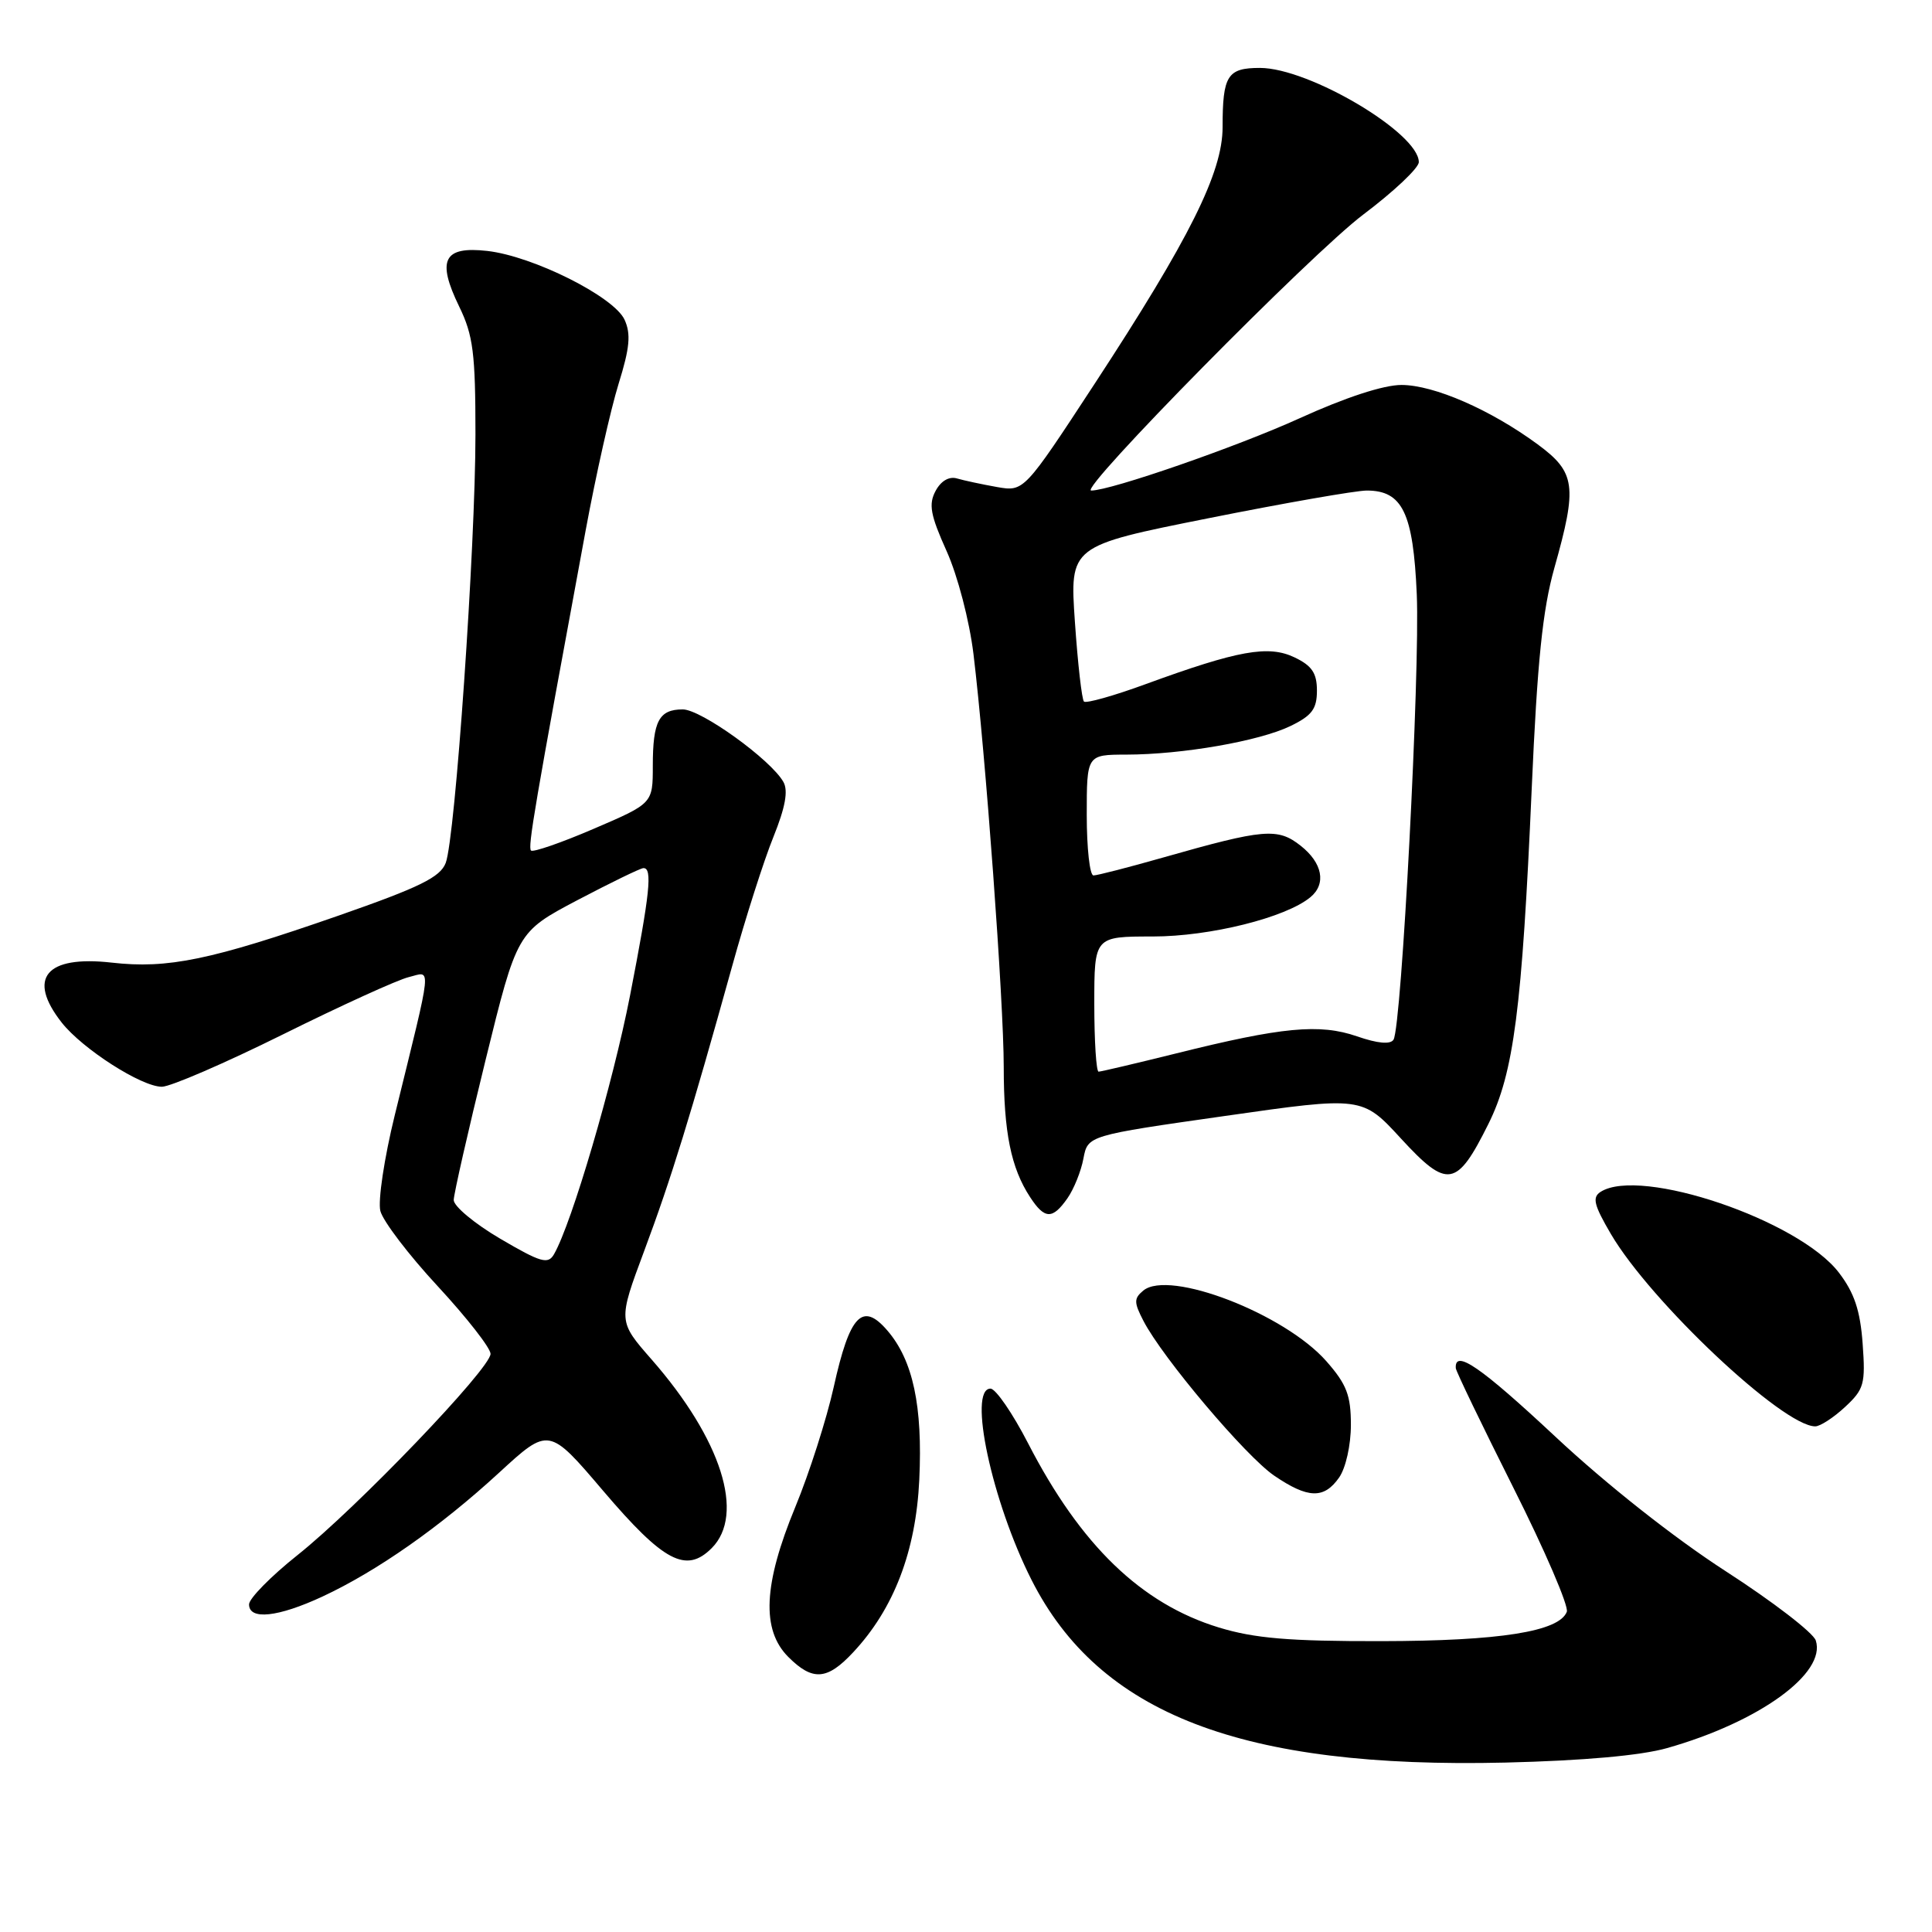 <?xml version="1.0" encoding="UTF-8" standalone="no"?>
<!DOCTYPE svg PUBLIC "-//W3C//DTD SVG 1.1//EN" "http://www.w3.org/Graphics/SVG/1.1/DTD/svg11.dtd" >
<svg xmlns="http://www.w3.org/2000/svg" xmlns:xlink="http://www.w3.org/1999/xlink" version="1.1" viewBox="0 0 256 256">
 <g >
 <path fill="currentColor"
d=" M 220.90 231.63 C 233.11 228.17 242.02 221.71 240.60 217.37 C 240.26 216.34 234.89 212.21 228.66 208.19 C 221.85 203.79 212.87 196.70 206.11 190.38 C 196.20 181.12 192.73 178.73 192.90 181.29 C 192.92 181.69 196.36 188.82 200.53 197.13 C 204.71 205.44 207.89 212.84 207.61 213.57 C 206.60 216.19 198.72 217.44 183.00 217.46 C 170.79 217.48 166.23 217.09 161.50 215.65 C 151.22 212.51 143.19 204.76 136.23 191.25 C 134.18 187.27 131.94 184.01 131.25 184.00 C 128.22 183.99 131.43 198.97 136.68 209.34 C 145.67 227.11 164.53 234.38 199.50 233.55 C 209.78 233.30 217.43 232.62 220.90 231.63 Z  M 113.05 218.94 C 118.44 213.18 121.36 205.56 121.81 196.08 C 122.27 186.31 120.98 180.25 117.58 176.30 C 114.27 172.45 112.59 174.22 110.47 183.80 C 109.53 188.03 107.24 195.19 105.38 199.69 C 101.15 209.93 100.87 215.96 104.45 219.55 C 107.68 222.78 109.60 222.64 113.05 218.94 Z  M 42.71 211.56 C 49.95 208.19 58.32 202.32 66.11 195.16 C 72.72 189.08 72.72 189.08 79.92 197.54 C 87.94 206.96 90.91 208.53 94.30 205.14 C 98.76 200.68 95.59 190.71 86.36 180.16 C 81.89 175.06 81.89 175.06 85.35 165.78 C 88.93 156.20 91.52 147.79 97.02 128.00 C 98.77 121.67 101.23 113.98 102.48 110.90 C 104.06 106.98 104.46 104.79 103.81 103.62 C 102.16 100.67 92.90 94.00 90.47 94.00 C 87.32 94.00 86.50 95.55 86.50 101.48 C 86.50 106.46 86.50 106.46 78.67 109.82 C 74.37 111.67 70.63 112.96 70.36 112.70 C 69.92 112.25 70.80 107.07 77.61 70.24 C 78.96 62.94 80.92 54.23 81.96 50.88 C 83.45 46.10 83.62 44.26 82.76 42.37 C 81.36 39.31 70.64 33.94 64.56 33.25 C 58.77 32.60 57.84 34.44 60.85 40.63 C 62.70 44.43 63.00 46.81 63.00 57.55 C 63.00 72.42 60.32 111.02 59.06 114.34 C 58.34 116.23 55.65 117.56 44.84 121.33 C 27.96 127.21 22.24 128.40 14.78 127.55 C 6.07 126.57 3.55 129.61 8.18 135.50 C 10.93 138.99 18.74 144.00 21.45 144.00 C 22.58 144.00 29.80 140.88 37.50 137.06 C 45.20 133.24 52.70 129.82 54.17 129.47 C 57.21 128.73 57.38 127.13 52.31 147.76 C 50.92 153.41 50.06 159.12 50.40 160.46 C 50.74 161.80 54.16 166.29 58.01 170.44 C 61.85 174.59 65.00 178.62 65.00 179.39 C 65.00 181.33 47.28 199.81 39.42 206.06 C 35.89 208.87 33.00 211.81 33.00 212.59 C 33.00 214.70 36.83 214.29 42.71 211.56 Z  M 177.44 195.78 C 178.32 194.52 179.00 191.49 179.00 188.81 C 179.00 184.89 178.44 183.43 175.76 180.38 C 170.23 174.08 154.91 168.17 151.49 171.01 C 150.24 172.05 150.24 172.57 151.51 175.02 C 154.04 179.92 165.08 192.98 168.85 195.54 C 173.32 198.58 175.44 198.64 177.44 195.78 Z  M 244.47 186.44 C 247.00 184.09 247.20 183.40 246.81 178.04 C 246.49 173.65 245.71 171.31 243.67 168.64 C 238.37 161.69 217.39 154.57 212.10 157.92 C 210.95 158.65 211.19 159.65 213.45 163.51 C 218.72 172.49 236.25 189.00 240.53 189.00 C 241.18 189.00 242.95 187.85 244.47 186.44 Z  M 141.44 158.78 C 142.29 157.57 143.25 155.19 143.56 153.51 C 144.14 150.46 144.14 150.46 162.32 147.87 C 180.50 145.27 180.50 145.27 185.66 150.89 C 191.80 157.56 193.03 157.35 197.21 148.95 C 200.59 142.18 201.68 133.68 202.96 104.50 C 203.70 87.64 204.40 80.81 205.96 75.26 C 209.03 64.38 208.78 62.59 203.75 58.88 C 197.51 54.29 190.02 51.02 185.71 51.01 C 183.35 51.00 178.27 52.66 172.21 55.42 C 163.92 59.19 147.18 65.00 144.59 65.00 C 142.82 65.00 173.77 33.60 180.64 28.43 C 184.69 25.38 188.00 22.26 188.00 21.48 C 188.00 17.63 173.45 9.00 166.95 9.00 C 162.63 9.00 162.00 10.00 162.00 16.85 C 162.00 22.86 157.63 31.62 145.06 50.83 C 135.68 65.16 135.68 65.16 132.09 64.53 C 130.12 64.18 127.74 63.67 126.81 63.40 C 125.76 63.09 124.68 63.72 123.97 65.05 C 123.02 66.82 123.28 68.24 125.43 73.02 C 126.90 76.29 128.45 82.24 128.99 86.66 C 130.59 99.86 133.00 132.74 133.00 141.36 C 133.00 150.02 133.96 154.76 136.49 158.62 C 138.42 161.58 139.46 161.61 141.44 158.78 Z  M 66.29 164.14 C 62.88 162.14 60.10 159.82 60.12 159.00 C 60.14 158.18 62.03 149.85 64.33 140.50 C 68.51 123.50 68.51 123.50 76.50 119.28 C 80.90 116.97 84.84 115.05 85.25 115.03 C 86.48 114.98 86.13 118.31 83.48 131.93 C 81.21 143.57 75.77 162.08 73.41 166.19 C 72.62 167.57 71.68 167.30 66.29 164.14 Z  M 145.00 133.04 C 145.00 124.09 145.00 124.09 152.75 124.09 C 160.33 124.09 170.38 121.59 173.64 118.88 C 175.77 117.12 175.24 114.34 172.34 112.06 C 169.30 109.66 167.49 109.82 154.14 113.62 C 149.54 114.93 145.38 116.00 144.89 116.00 C 144.40 116.00 144.00 112.40 144.00 108.00 C 144.00 100.00 144.00 100.00 149.25 99.99 C 156.66 99.98 166.88 98.20 171.00 96.20 C 173.84 94.82 174.50 93.94 174.50 91.51 C 174.50 89.19 173.84 88.21 171.54 87.11 C 168.08 85.45 164.07 86.17 151.81 90.65 C 147.59 92.20 143.90 93.23 143.63 92.96 C 143.35 92.68 142.81 87.93 142.43 82.40 C 141.74 72.34 141.74 72.34 160.12 68.67 C 170.23 66.65 179.67 65.00 181.10 65.00 C 185.83 65.00 187.26 67.95 187.73 78.75 C 188.17 89.00 185.72 136.03 184.65 137.76 C 184.24 138.42 182.55 138.27 179.81 137.32 C 174.85 135.61 169.89 136.08 155.82 139.59 C 150.49 140.91 145.88 142.00 145.57 142.00 C 145.26 142.00 145.00 137.97 145.00 133.04 Z "/>
</g>
</svg>